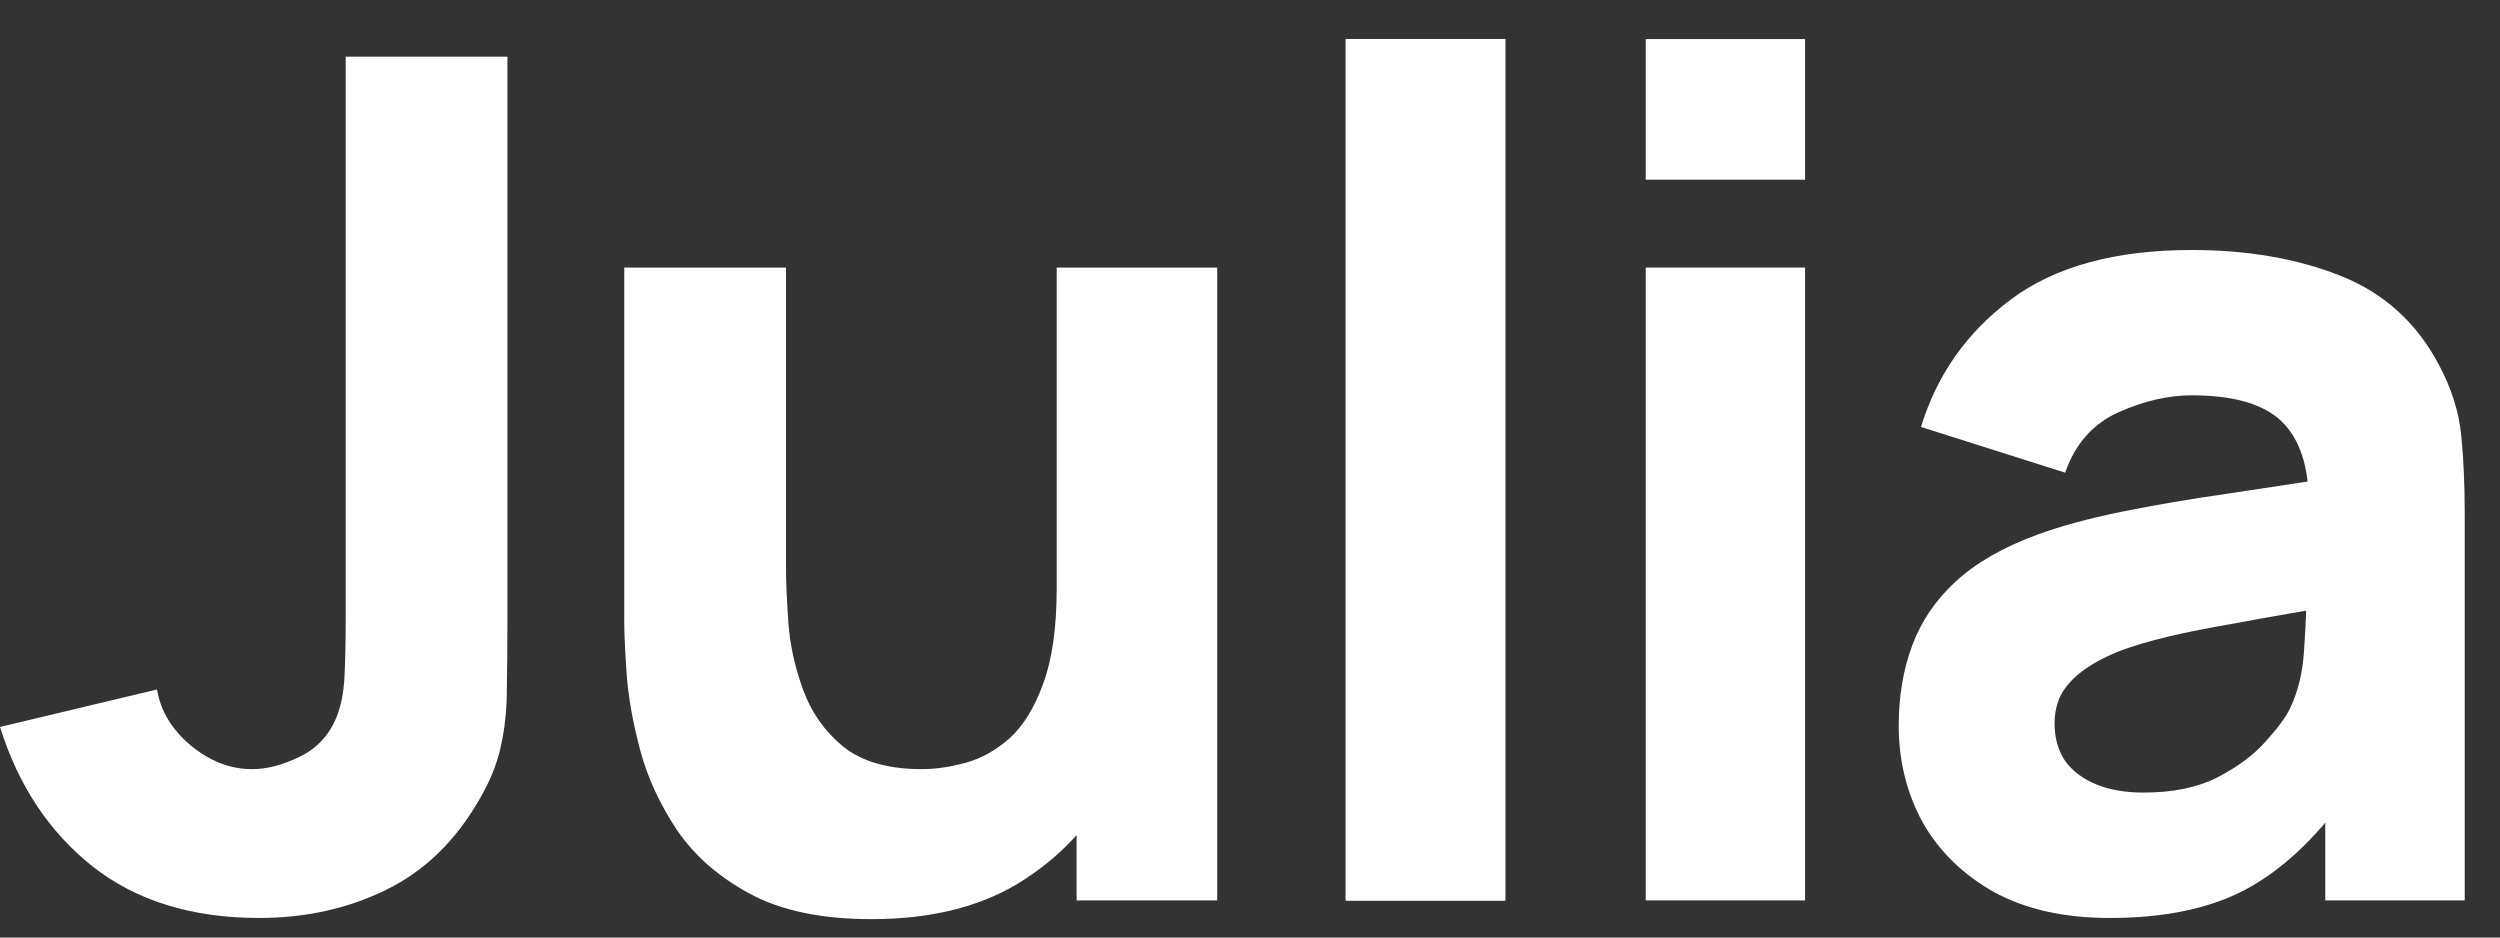 <svg width="64" height="24" viewBox="0 0 64 24" fill="none" xmlns="http://www.w3.org/2000/svg">
<rect x="0" y="0" width="64" height="24" fill="#333333" stroke="none"/>
<path d="M6.63 23.5C4.91 23.5 3.49 23.06 2.37 22.18C1.26 21.3 0.47 20.11 0 18.61L4.02 17.65C4.11 18.2 4.4 18.68 4.89 19.09C5.38 19.49 5.9 19.69 6.45 19.69C6.83 19.69 7.235 19.585 7.665 19.375C8.105 19.165 8.42 18.83 8.61 18.37C8.73 18.08 8.8 17.725 8.82 17.305C8.84 16.885 8.85 16.4 8.85 15.85V1.45H12.99V15.85C12.99 16.54 12.985 17.14 12.975 17.65C12.975 18.16 12.925 18.64 12.825 19.09C12.735 19.53 12.55 19.99 12.27 20.47C11.66 21.53 10.865 22.3 9.885 22.78C8.905 23.26 7.82 23.5 6.63 23.5Z" fill="white"/>
<path d="M22.311 23.53C21.041 23.53 20.006 23.315 19.206 22.885C18.406 22.455 17.781 21.91 17.331 21.25C16.891 20.59 16.576 19.905 16.386 19.195C16.196 18.475 16.081 17.82 16.041 17.23C16.001 16.64 15.981 16.21 15.981 15.94V6.85H20.121V14.5C20.121 14.87 20.141 15.345 20.181 15.925C20.221 16.495 20.346 17.07 20.556 17.65C20.766 18.23 21.106 18.715 21.576 19.105C22.056 19.495 22.731 19.69 23.601 19.69C23.951 19.69 24.326 19.635 24.726 19.525C25.126 19.415 25.501 19.205 25.851 18.895C26.201 18.575 26.486 18.11 26.706 17.5C26.936 16.88 27.051 16.07 27.051 15.07L29.391 16.18C29.391 17.46 29.131 18.66 28.611 19.78C28.091 20.9 27.306 21.805 26.256 22.495C25.216 23.185 23.901 23.53 22.311 23.53ZM27.561 23.05V17.68H27.051V6.85H31.161V23.05H27.561Z" fill="white"/>
<path d="M34.453 23.05V1H38.533V23.05H34.453Z" fill="white"/>
<path d="M34.453 23.05V1H38.533V23.05H34.453Z" fill="white"/>
<path d="M42.13 4.6V1H46.21V4.6H42.13ZM42.13 23.05V6.85H46.21V23.05H42.13Z" fill="white"/>
<path d="M54.007 23.5C52.847 23.5 51.862 23.28 51.052 22.84C50.252 22.39 49.642 21.795 49.222 21.055C48.812 20.305 48.607 19.48 48.607 18.58C48.607 17.83 48.722 17.145 48.952 16.525C49.182 15.905 49.552 15.36 50.062 14.89C50.582 14.41 51.277 14.01 52.147 13.69C52.747 13.47 53.462 13.275 54.292 13.105C55.122 12.935 56.062 12.775 57.112 12.625C58.162 12.465 59.317 12.29 60.577 12.1L59.107 12.91C59.107 11.95 58.877 11.245 58.417 10.795C57.957 10.345 57.187 10.12 56.107 10.12C55.507 10.12 54.882 10.265 54.232 10.555C53.582 10.845 53.127 11.36 52.867 12.1L49.177 10.93C49.587 9.59 50.357 8.5 51.487 7.66C52.617 6.82 54.157 6.4 56.107 6.4C57.537 6.4 58.807 6.62 59.917 7.06C61.027 7.5 61.867 8.26 62.437 9.34C62.757 9.94 62.947 10.54 63.007 11.14C63.067 11.74 63.097 12.41 63.097 13.15V23.05H59.527V19.72L60.037 20.41C59.247 21.5 58.392 22.29 57.472 22.78C56.562 23.26 55.407 23.5 54.007 23.5ZM54.877 20.29C55.627 20.29 56.257 20.16 56.767 19.9C57.287 19.63 57.697 19.325 57.997 18.985C58.307 18.645 58.517 18.36 58.627 18.13C58.837 17.69 58.957 17.18 58.987 16.6C59.027 16.01 59.047 15.52 59.047 15.13L60.247 15.43C59.037 15.63 58.057 15.8 57.307 15.94C56.557 16.07 55.952 16.19 55.492 16.3C55.032 16.41 54.627 16.53 54.277 16.66C53.877 16.82 53.552 16.995 53.302 17.185C53.062 17.365 52.882 17.565 52.762 17.785C52.652 18.005 52.597 18.25 52.597 18.52C52.597 18.89 52.687 19.21 52.867 19.48C53.057 19.74 53.322 19.94 53.662 20.08C54.002 20.22 54.407 20.29 54.877 20.29Z" fill="white"/>
<path d="M34.453 23.05V1H38.533V23.05H34.453Z" fill="white"/>
</svg>
